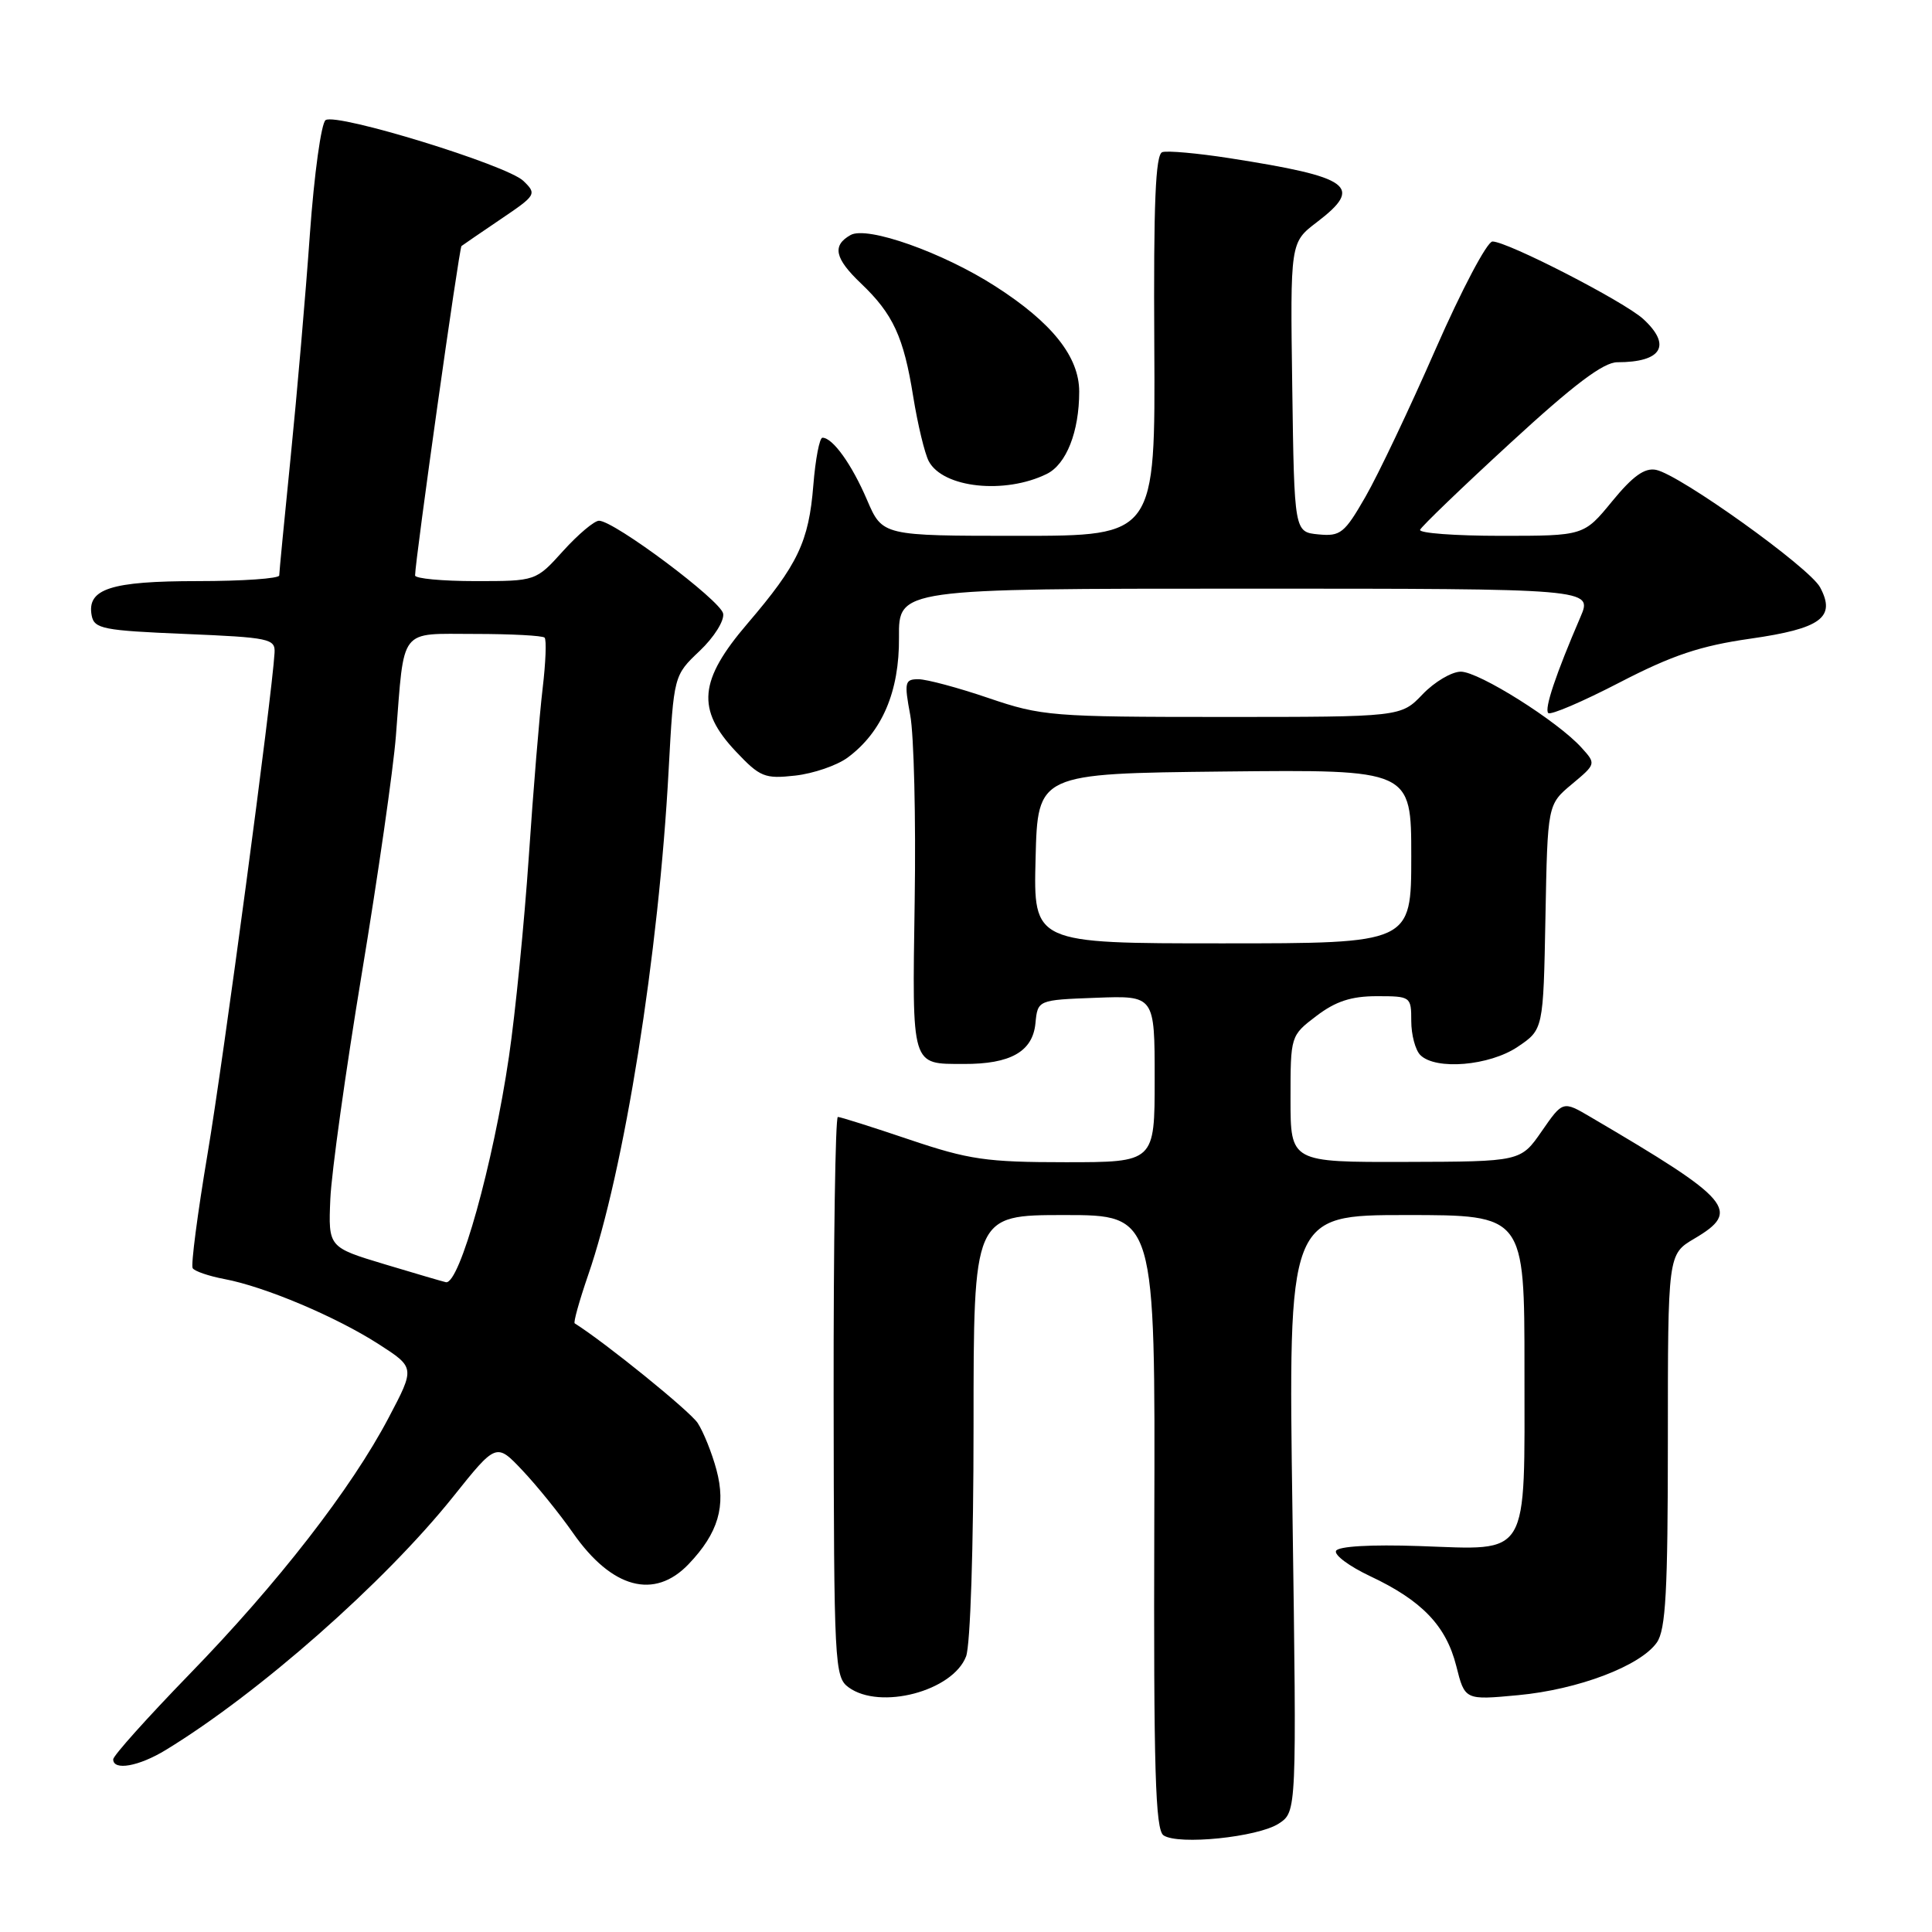 <?xml version="1.0" encoding="UTF-8" standalone="no"?>
<!DOCTYPE svg PUBLIC "-//W3C//DTD SVG 1.1//EN" "http://www.w3.org/Graphics/SVG/1.1/DTD/svg11.dtd" >
<svg xmlns="http://www.w3.org/2000/svg" xmlns:xlink="http://www.w3.org/1999/xlink" version="1.1" viewBox="0 0 256 256">
 <g >
 <path fill="currentColor"
d=" M 169.45 241.63 C 171.82 240.07 171.82 240.07 171.26 200.54 C 170.69 161.00 170.69 161.00 186.35 161.00 C 202.00 161.00 202.00 161.00 202.00 181.43 C 202.00 206.77 202.83 205.37 188.07 204.86 C 181.63 204.64 177.32 204.89 177.03 205.50 C 176.77 206.05 178.80 207.55 181.53 208.84 C 188.40 212.07 191.61 215.41 192.96 220.74 C 194.10 225.28 194.10 225.28 201.15 224.62 C 209.11 223.88 217.36 220.75 219.54 217.64 C 220.72 215.95 221.00 210.88 221.00 190.88 C 221.00 166.20 221.00 166.20 224.50 164.13 C 230.74 160.45 229.53 159.03 210.79 148.03 C 207.09 145.85 207.09 145.85 204.29 149.89 C 201.50 153.92 201.50 153.92 186.25 153.96 C 171.00 154.00 171.00 154.00 171.00 145.62 C 171.00 137.25 171.00 137.23 174.43 134.62 C 176.98 132.68 179.05 132.00 182.43 132.00 C 186.93 132.00 187.00 132.05 187.00 135.30 C 187.00 137.11 187.54 139.14 188.20 139.80 C 190.23 141.83 197.36 141.23 201.10 138.71 C 204.50 136.42 204.50 136.42 204.78 121.51 C 205.06 106.60 205.06 106.60 208.28 103.91 C 211.50 101.22 211.50 101.21 209.55 99.06 C 206.40 95.57 195.96 89.00 193.57 89.00 C 192.36 89.00 190.08 90.35 188.50 92.00 C 185.63 95.00 185.63 95.00 161.99 95.00 C 139.40 95.00 138.02 94.89 131.00 92.50 C 126.96 91.12 122.77 90.00 121.69 90.00 C 119.89 90.00 119.80 90.40 120.61 94.75 C 121.10 97.36 121.37 108.46 121.20 119.41 C 120.87 141.57 120.69 140.96 127.70 140.98 C 133.89 141.01 136.83 139.34 137.20 135.61 C 137.50 132.50 137.50 132.50 145.25 132.21 C 153.00 131.92 153.00 131.92 153.00 142.96 C 153.00 154.00 153.00 154.00 141.19 154.00 C 130.70 154.00 128.38 153.66 120.50 151.00 C 115.62 149.35 111.35 148.00 111.02 148.00 C 110.69 148.00 110.44 164.69 110.46 185.08 C 110.50 220.61 110.58 222.22 112.44 223.58 C 116.61 226.63 126.25 224.09 128.01 219.48 C 128.58 217.98 129.00 205.02 129.00 188.93 C 129.00 161.00 129.00 161.00 141.04 161.00 C 153.08 161.00 153.08 161.00 152.95 201.64 C 152.85 234.51 153.09 242.45 154.17 243.19 C 156.11 244.52 166.68 243.44 169.45 241.63 Z  M 21.95 231.89 C 34.29 224.37 50.93 209.71 60.03 198.34 C 65.76 191.17 65.76 191.17 69.23 194.84 C 71.13 196.85 74.15 200.58 75.93 203.13 C 81.07 210.49 86.71 212.01 91.25 207.25 C 95.18 203.13 96.23 199.57 94.93 194.74 C 94.33 192.51 93.21 189.73 92.45 188.56 C 91.41 186.98 80.23 177.92 76.15 175.35 C 75.96 175.23 76.76 172.37 77.92 168.99 C 82.71 155.18 87.30 126.37 88.60 102.00 C 89.28 89.50 89.28 89.50 92.71 86.25 C 94.61 84.45 96.00 82.24 95.82 81.30 C 95.48 79.55 81.38 69.00 79.37 69.00 C 78.75 69.00 76.61 70.80 74.62 73.00 C 71.01 77.00 71.01 77.00 63.00 77.00 C 58.60 77.00 55.00 76.66 55.00 76.25 C 55.01 74.24 60.84 32.84 61.15 32.60 C 61.34 32.45 63.68 30.85 66.35 29.04 C 71.06 25.86 71.15 25.71 69.35 23.97 C 67.18 21.87 44.69 14.95 43.15 15.91 C 42.57 16.27 41.63 23.07 41.06 31.03 C 40.50 38.99 39.35 52.25 38.52 60.50 C 37.69 68.75 37.00 75.84 37.00 76.25 C 37.00 76.66 32.14 77.00 26.19 77.00 C 14.65 77.00 11.48 78.03 12.15 81.57 C 12.49 83.32 13.67 83.55 24.51 84.00 C 35.72 84.47 36.49 84.63 36.38 86.50 C 36.04 92.30 29.60 140.48 27.50 152.91 C 26.17 160.83 25.28 167.64 25.53 168.04 C 25.77 168.44 27.67 169.09 29.73 169.48 C 35.06 170.48 44.46 174.44 50.15 178.09 C 55.00 181.21 55.00 181.21 51.50 187.85 C 46.56 197.25 36.82 209.80 25.08 221.87 C 19.54 227.58 15.00 232.64 15.00 233.12 C 15.00 234.66 18.39 234.06 21.95 231.89 Z  M 112.31 100.39 C 116.88 97.01 119.18 91.63 119.12 84.46 C 119.07 78.00 119.07 78.00 165.05 78.00 C 211.03 78.00 211.03 78.00 209.42 81.75 C 206.14 89.37 204.61 93.94 205.15 94.48 C 205.46 94.79 209.71 92.97 214.61 90.43 C 221.58 86.82 225.33 85.57 231.92 84.63 C 241.30 83.29 243.31 81.81 241.17 77.82 C 239.76 75.19 222.59 62.90 219.44 62.26 C 217.93 61.95 216.36 63.08 213.62 66.42 C 209.87 71.00 209.87 71.00 198.85 71.00 C 192.79 71.00 187.98 70.64 188.17 70.20 C 188.35 69.76 193.73 64.58 200.13 58.70 C 208.54 50.96 212.46 48.00 214.30 48.00 C 220.20 48.00 221.54 45.77 217.75 42.28 C 215.22 39.96 199.75 32.00 197.76 32.00 C 197.05 32.00 193.67 38.41 190.23 46.25 C 186.80 54.09 182.62 62.89 180.94 65.81 C 178.15 70.67 177.62 71.09 174.70 70.81 C 171.50 70.50 171.50 70.50 171.23 51.32 C 170.96 32.13 170.96 32.13 174.48 29.45 C 180.72 24.69 179.07 23.48 162.86 20.95 C 158.66 20.30 154.67 19.94 154.01 20.16 C 153.11 20.46 152.84 26.87 152.95 45.78 C 153.09 71.00 153.09 71.00 135.01 71.00 C 116.93 71.00 116.93 71.00 114.89 66.25 C 112.87 61.53 110.34 58.00 108.98 58.00 C 108.59 58.00 108.05 60.83 107.77 64.30 C 107.17 71.79 105.72 74.82 99.05 82.62 C 92.60 90.15 92.25 94.00 97.49 99.56 C 100.71 102.97 101.32 103.22 105.37 102.77 C 107.79 102.50 110.91 101.42 112.31 100.39 Z  M 138.70 62.80 C 141.30 61.52 143.00 57.20 143.00 51.89 C 143.00 47.27 139.40 42.75 131.90 37.94 C 124.92 33.45 114.91 29.91 112.71 31.14 C 110.23 32.53 110.60 34.24 114.09 37.56 C 118.34 41.61 119.74 44.64 121.00 52.52 C 121.60 56.24 122.53 60.11 123.07 61.12 C 124.96 64.66 133.15 65.53 138.70 62.80 Z  M 137.22 113.75 C 137.50 102.50 137.50 102.50 162.25 102.23 C 187.00 101.97 187.00 101.97 187.00 113.48 C 187.00 125.00 187.00 125.00 161.97 125.00 C 136.93 125.00 136.93 125.00 137.22 113.75 Z  M 51.00 167.53 C 43.50 165.27 43.50 165.27 43.77 158.88 C 43.92 155.37 45.80 141.93 47.94 129.00 C 50.08 116.07 52.12 101.90 52.46 97.50 C 53.60 82.96 52.79 84.00 62.91 84.00 C 67.73 84.00 71.89 84.22 72.16 84.49 C 72.43 84.76 72.31 87.80 71.90 91.24 C 71.49 94.68 70.66 104.70 70.07 113.50 C 69.47 122.30 68.29 134.22 67.44 140.00 C 65.35 154.24 60.89 170.21 59.09 169.90 C 58.77 169.84 55.12 168.77 51.00 167.53 Z "/>
</g>
</svg>